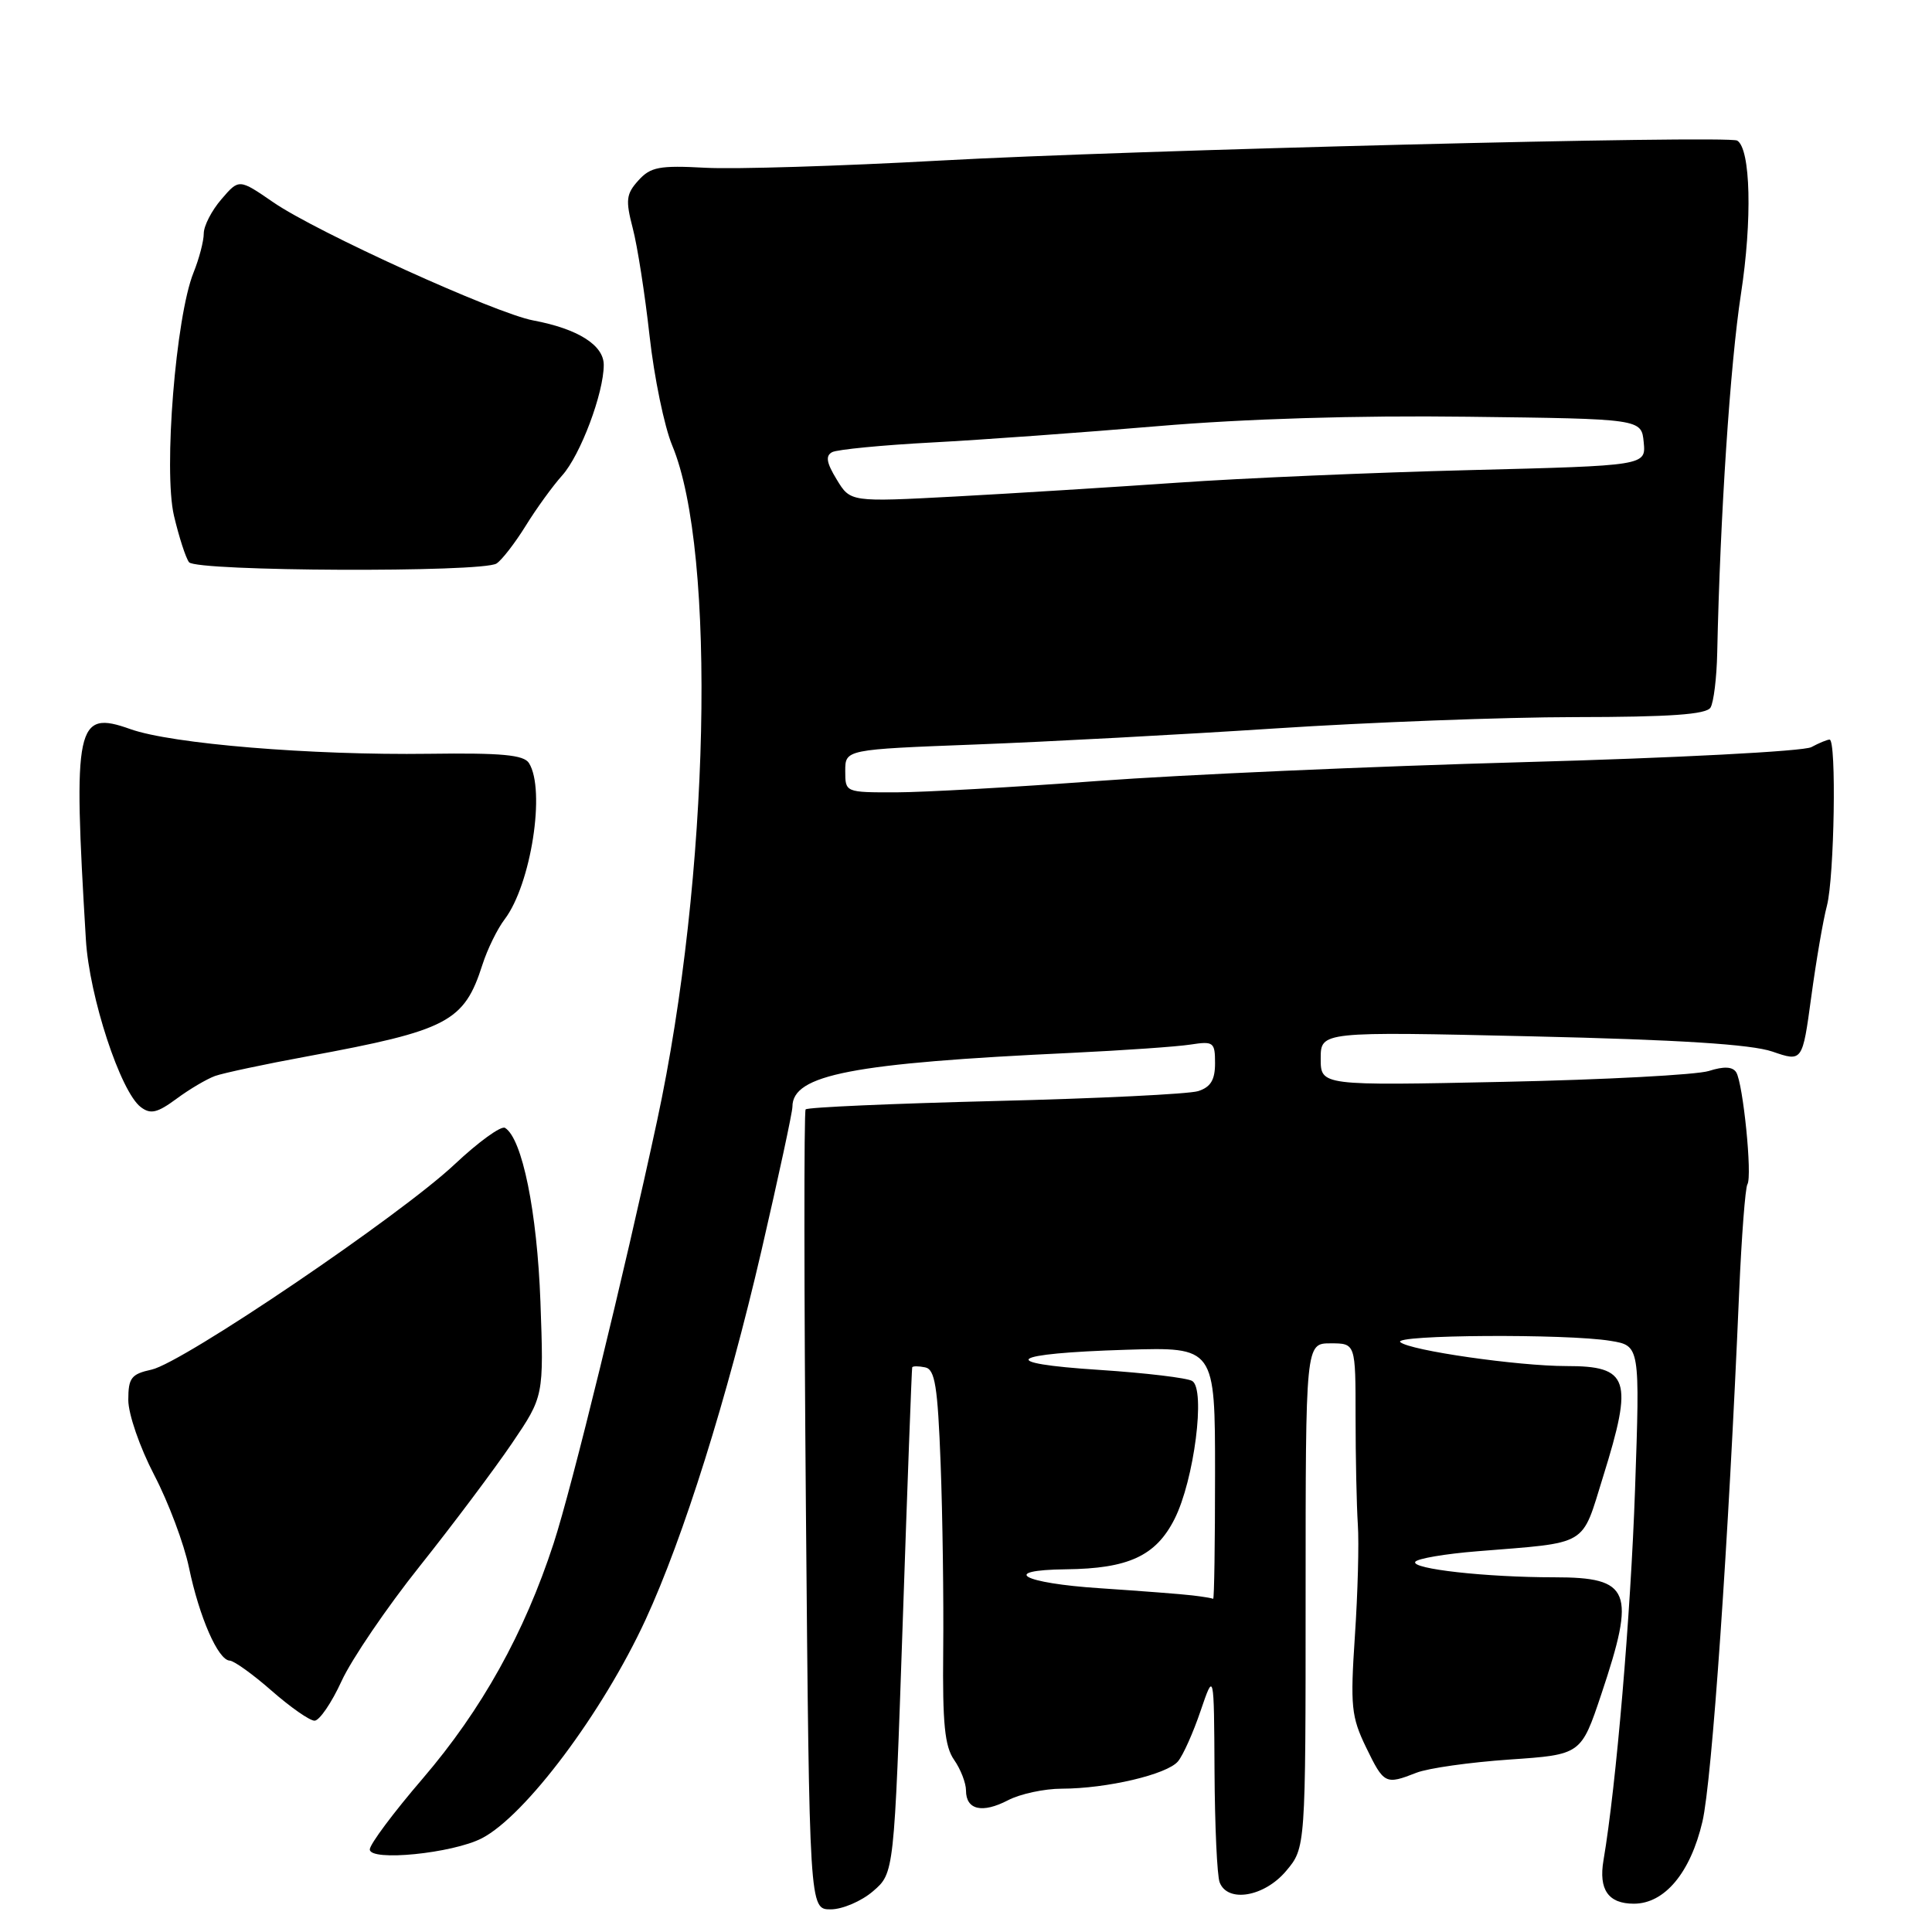 <?xml version="1.0" encoding="UTF-8" standalone="no"?>
<!DOCTYPE svg PUBLIC "-//W3C//DTD SVG 1.1//EN" "http://www.w3.org/Graphics/SVG/1.1/DTD/svg11.dtd" >
<svg xmlns="http://www.w3.org/2000/svg" xmlns:xlink="http://www.w3.org/1999/xlink" version="1.1" viewBox="0 0 256 256">
 <g >
 <path fill="currentColor"
d=" M 115.69 250.59 C 118.48 248.19 118.48 248.19 119.62 214.84 C 120.24 196.50 120.81 181.35 120.87 181.18 C 120.94 181.00 121.71 181.00 122.58 181.18 C 123.89 181.44 124.25 183.65 124.64 194.00 C 124.90 200.88 125.05 212.00 124.98 218.73 C 124.88 228.38 125.18 231.42 126.43 233.20 C 127.29 234.43 128.00 236.26 128.00 237.25 C 128.00 239.82 130.15 240.32 133.57 238.54 C 135.18 237.70 138.39 237.01 140.70 237.01 C 146.66 237.00 154.65 235.12 156.09 233.39 C 156.76 232.59 158.11 229.58 159.08 226.71 C 160.86 221.50 160.86 221.50 160.93 234.67 C 160.97 241.91 161.27 248.55 161.61 249.42 C 162.66 252.17 167.53 251.34 170.41 247.92 C 173.00 244.85 173.00 244.85 173.00 211.42 C 173.00 178.00 173.00 178.00 176.31 178.00 C 179.62 178.00 179.62 178.00 179.62 187.75 C 179.62 193.11 179.76 199.53 179.92 202.00 C 180.09 204.47 179.91 211.12 179.53 216.78 C 178.91 226.09 179.05 227.47 181.01 231.53 C 183.38 236.41 183.57 236.51 187.68 234.90 C 189.23 234.29 194.78 233.51 200.00 233.15 C 209.50 232.50 209.50 232.50 212.18 224.50 C 216.78 210.77 216.07 209.00 205.95 209.00 C 196.89 209.00 186.95 207.89 187.53 206.95 C 187.80 206.52 191.50 205.89 195.76 205.55 C 210.68 204.34 209.50 205.04 212.42 195.66 C 216.45 182.75 215.86 181.00 207.55 181.01 C 201.14 181.01 186.80 178.95 185.55 177.84 C 184.44 176.86 207.64 176.71 213.40 177.67 C 217.31 178.31 217.31 178.31 216.65 197.41 C 216.08 213.92 214.15 236.67 212.47 246.50 C 211.81 250.39 213.11 252.25 216.49 252.25 C 220.57 252.25 223.99 248.16 225.58 241.38 C 226.84 236.00 229.03 204.47 230.45 171.14 C 230.77 163.79 231.26 157.39 231.54 156.93 C 232.21 155.86 230.97 143.58 230.06 142.09 C 229.58 141.33 228.44 141.27 226.43 141.91 C 224.82 142.42 212.59 143.07 199.25 143.35 C 175.00 143.86 175.00 143.86 175.00 140.27 C 175.00 136.68 175.00 136.68 202.94 137.32 C 222.51 137.77 232.06 138.38 234.85 139.34 C 238.83 140.71 238.83 140.71 240.00 132.10 C 240.64 127.37 241.57 121.92 242.08 120.00 C 243.06 116.21 243.36 98.00 242.43 98.00 C 242.12 98.00 241.03 98.45 240.01 99.00 C 238.98 99.55 221.93 100.44 201.82 100.99 C 181.84 101.54 156.50 102.66 145.50 103.48 C 134.50 104.30 122.46 104.98 118.75 104.99 C 112.00 105.00 112.00 105.00 112.00 102.16 C 112.00 99.31 112.00 99.31 129.25 98.65 C 138.74 98.29 156.62 97.33 169.00 96.52 C 181.38 95.71 199.24 95.03 208.69 95.02 C 221.28 95.01 226.09 94.67 226.65 93.76 C 227.07 93.08 227.47 89.81 227.54 86.51 C 227.93 68.33 229.26 48.25 230.68 38.99 C 232.20 29.13 231.97 19.71 230.19 18.63 C 228.99 17.90 149.51 19.89 124.50 21.28 C 111.30 22.01 97.34 22.44 93.47 22.23 C 87.37 21.90 86.20 22.12 84.59 23.91 C 82.97 25.70 82.87 26.50 83.84 30.23 C 84.46 32.58 85.46 39.00 86.07 44.50 C 86.68 50.00 88.03 56.52 89.06 59.00 C 94.98 73.13 94.02 116.21 87.07 148.50 C 82.68 168.90 75.80 197.01 73.36 204.50 C 69.47 216.42 63.84 226.53 56.01 235.67 C 52.15 240.16 49.00 244.38 49.00 245.06 C 49.00 246.68 59.95 245.59 63.85 243.58 C 69.62 240.59 79.85 226.94 85.54 214.62 C 90.56 203.74 96.36 185.27 100.90 165.70 C 103.15 155.96 105.00 147.39 105.00 146.65 C 105.00 142.40 112.92 140.87 142.00 139.51 C 148.88 139.18 155.96 138.69 157.75 138.41 C 160.80 137.94 161.00 138.09 161.00 140.89 C 161.00 143.09 160.42 144.05 158.76 144.58 C 157.52 144.97 145.41 145.56 131.84 145.89 C 118.27 146.23 106.98 146.72 106.75 147.00 C 106.52 147.28 106.54 171.24 106.79 200.25 C 107.25 253.00 107.25 253.00 110.07 253.00 C 111.62 253.00 114.15 251.92 115.69 250.59 Z  M 45.26 222.75 C 46.59 219.86 51.25 213.00 55.64 207.50 C 60.02 202.00 65.50 194.69 67.83 191.26 C 72.06 185.02 72.06 185.02 71.61 172.49 C 71.17 160.55 69.20 150.86 66.92 149.45 C 66.40 149.13 63.40 151.31 60.24 154.28 C 53.05 161.05 24.24 180.57 20.09 181.48 C 17.39 182.07 17.00 182.58 17.00 185.51 C 17.00 187.37 18.52 191.77 20.43 195.44 C 22.32 199.06 24.39 204.58 25.04 207.71 C 26.41 214.29 28.90 219.98 30.44 220.04 C 31.02 220.07 33.52 221.86 36.00 224.04 C 38.48 226.21 41.03 228.00 41.68 228.00 C 42.32 228.00 43.94 225.64 45.26 222.75 Z  M 28.50 142.57 C 29.60 142.18 35.13 141.00 40.79 139.96 C 59.38 136.52 61.50 135.41 63.93 127.81 C 64.58 125.78 65.90 123.08 66.87 121.81 C 70.37 117.19 72.32 104.64 70.09 101.11 C 69.40 100.02 66.46 99.75 56.85 99.88 C 41.24 100.09 22.76 98.57 17.27 96.61 C 10.07 94.04 9.66 95.97 11.38 124.50 C 11.83 132.07 15.97 144.68 18.66 146.70 C 19.95 147.68 20.84 147.47 23.38 145.60 C 25.09 144.33 27.40 142.97 28.50 142.57 Z  M 65.79 74.67 C 66.50 74.21 68.24 71.96 69.66 69.67 C 71.08 67.37 73.25 64.38 74.49 63.00 C 76.91 60.31 80.00 52.09 80.00 48.35 C 80.00 45.73 76.57 43.57 70.66 42.46 C 65.64 41.52 41.96 30.76 36.22 26.81 C 31.67 23.68 31.67 23.68 29.34 26.40 C 28.05 27.89 27.00 29.93 27.00 30.93 C 27.00 31.94 26.39 34.27 25.64 36.13 C 23.29 41.97 21.65 62.34 23.05 68.33 C 23.72 71.17 24.62 73.95 25.05 74.50 C 26.02 75.72 63.92 75.88 65.79 74.67 Z  M 158.00 211.40 C 156.62 211.23 151.11 210.81 145.75 210.45 C 135.46 209.78 132.34 208.04 141.25 207.94 C 149.52 207.85 153.16 206.17 155.63 201.28 C 158.23 196.14 159.77 184.10 157.98 182.99 C 157.32 182.58 151.78 181.92 145.69 181.52 C 131.82 180.63 133.54 179.33 149.25 178.85 C 161.00 178.49 161.00 178.49 161.00 195.24 C 161.00 204.46 160.89 211.93 160.75 211.85 C 160.61 211.77 159.38 211.56 158.00 211.40 Z  M 110.87 63.54 C 109.50 61.30 109.36 60.39 110.27 59.91 C 110.95 59.56 116.90 58.98 123.50 58.63 C 130.10 58.28 143.60 57.30 153.50 56.46 C 164.93 55.49 179.90 55.03 194.50 55.22 C 217.50 55.50 217.50 55.50 217.80 58.60 C 218.10 61.70 218.10 61.70 194.80 62.29 C 181.99 62.61 164.53 63.36 156.00 63.96 C 147.47 64.55 134.24 65.38 126.59 65.79 C 112.68 66.53 112.68 66.53 110.87 63.54 Z "/>
</g>
</svg>